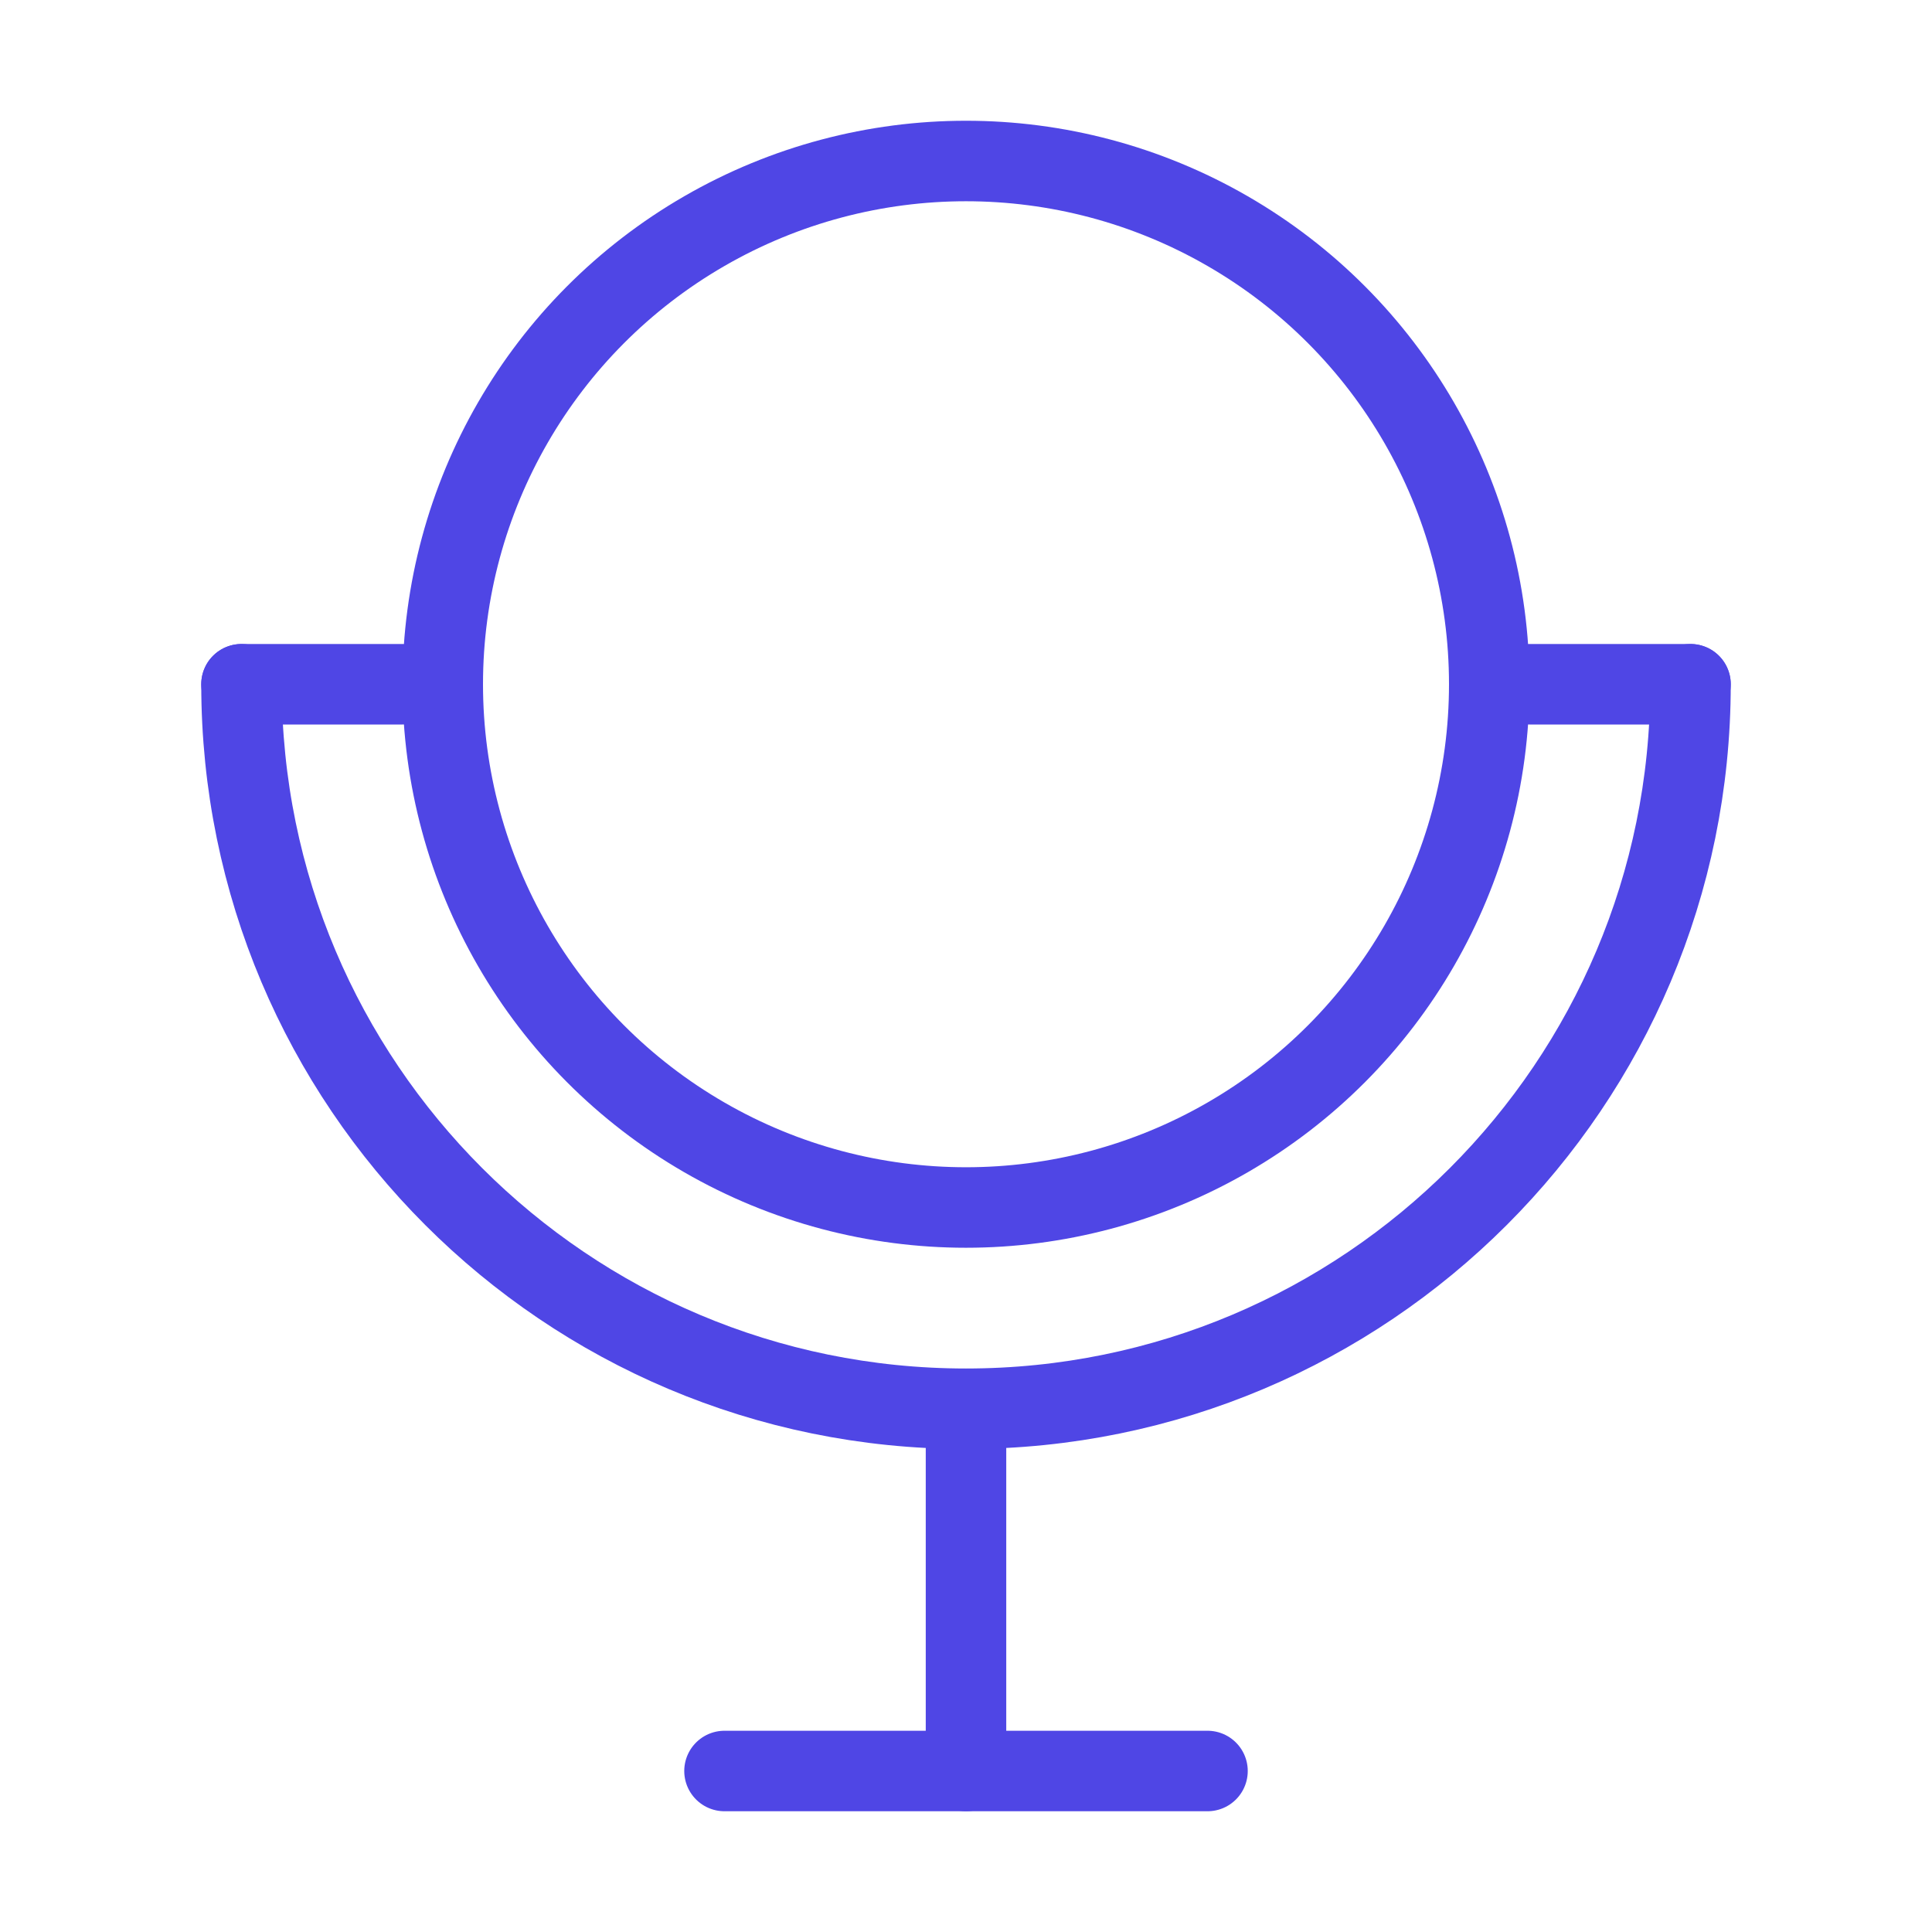 <?xml version="1.0" encoding="UTF-8"?><svg width="38" height="38" viewBox="0 0 48 48" fill="none" xmlns="http://www.w3.org/2000/svg"><circle cx="24" cy="17" r="13" fill="none" stroke="#4f46e5" stroke-width="2" stroke-linecap="round" stroke-linejoin="round"/><path d="M42 17C42 26.941 33.941 35 24 35C14.059 35 6 26.941 6 17" stroke="#4f46e5" stroke-width="2" stroke-linecap="round" stroke-linejoin="round"/><path d="M42 17H38" stroke="#4f46e5" stroke-width="2" stroke-linecap="round" stroke-linejoin="round"/><path d="M10 17H6" stroke="#4f46e5" stroke-width="2" stroke-linecap="round" stroke-linejoin="round"/><path d="M30 44H18" stroke="#4f46e5" stroke-width="2" stroke-linecap="round" stroke-linejoin="round"/><path d="M24 44V36" stroke="#4f46e5" stroke-width="2" stroke-linecap="round" stroke-linejoin="round"/></svg>